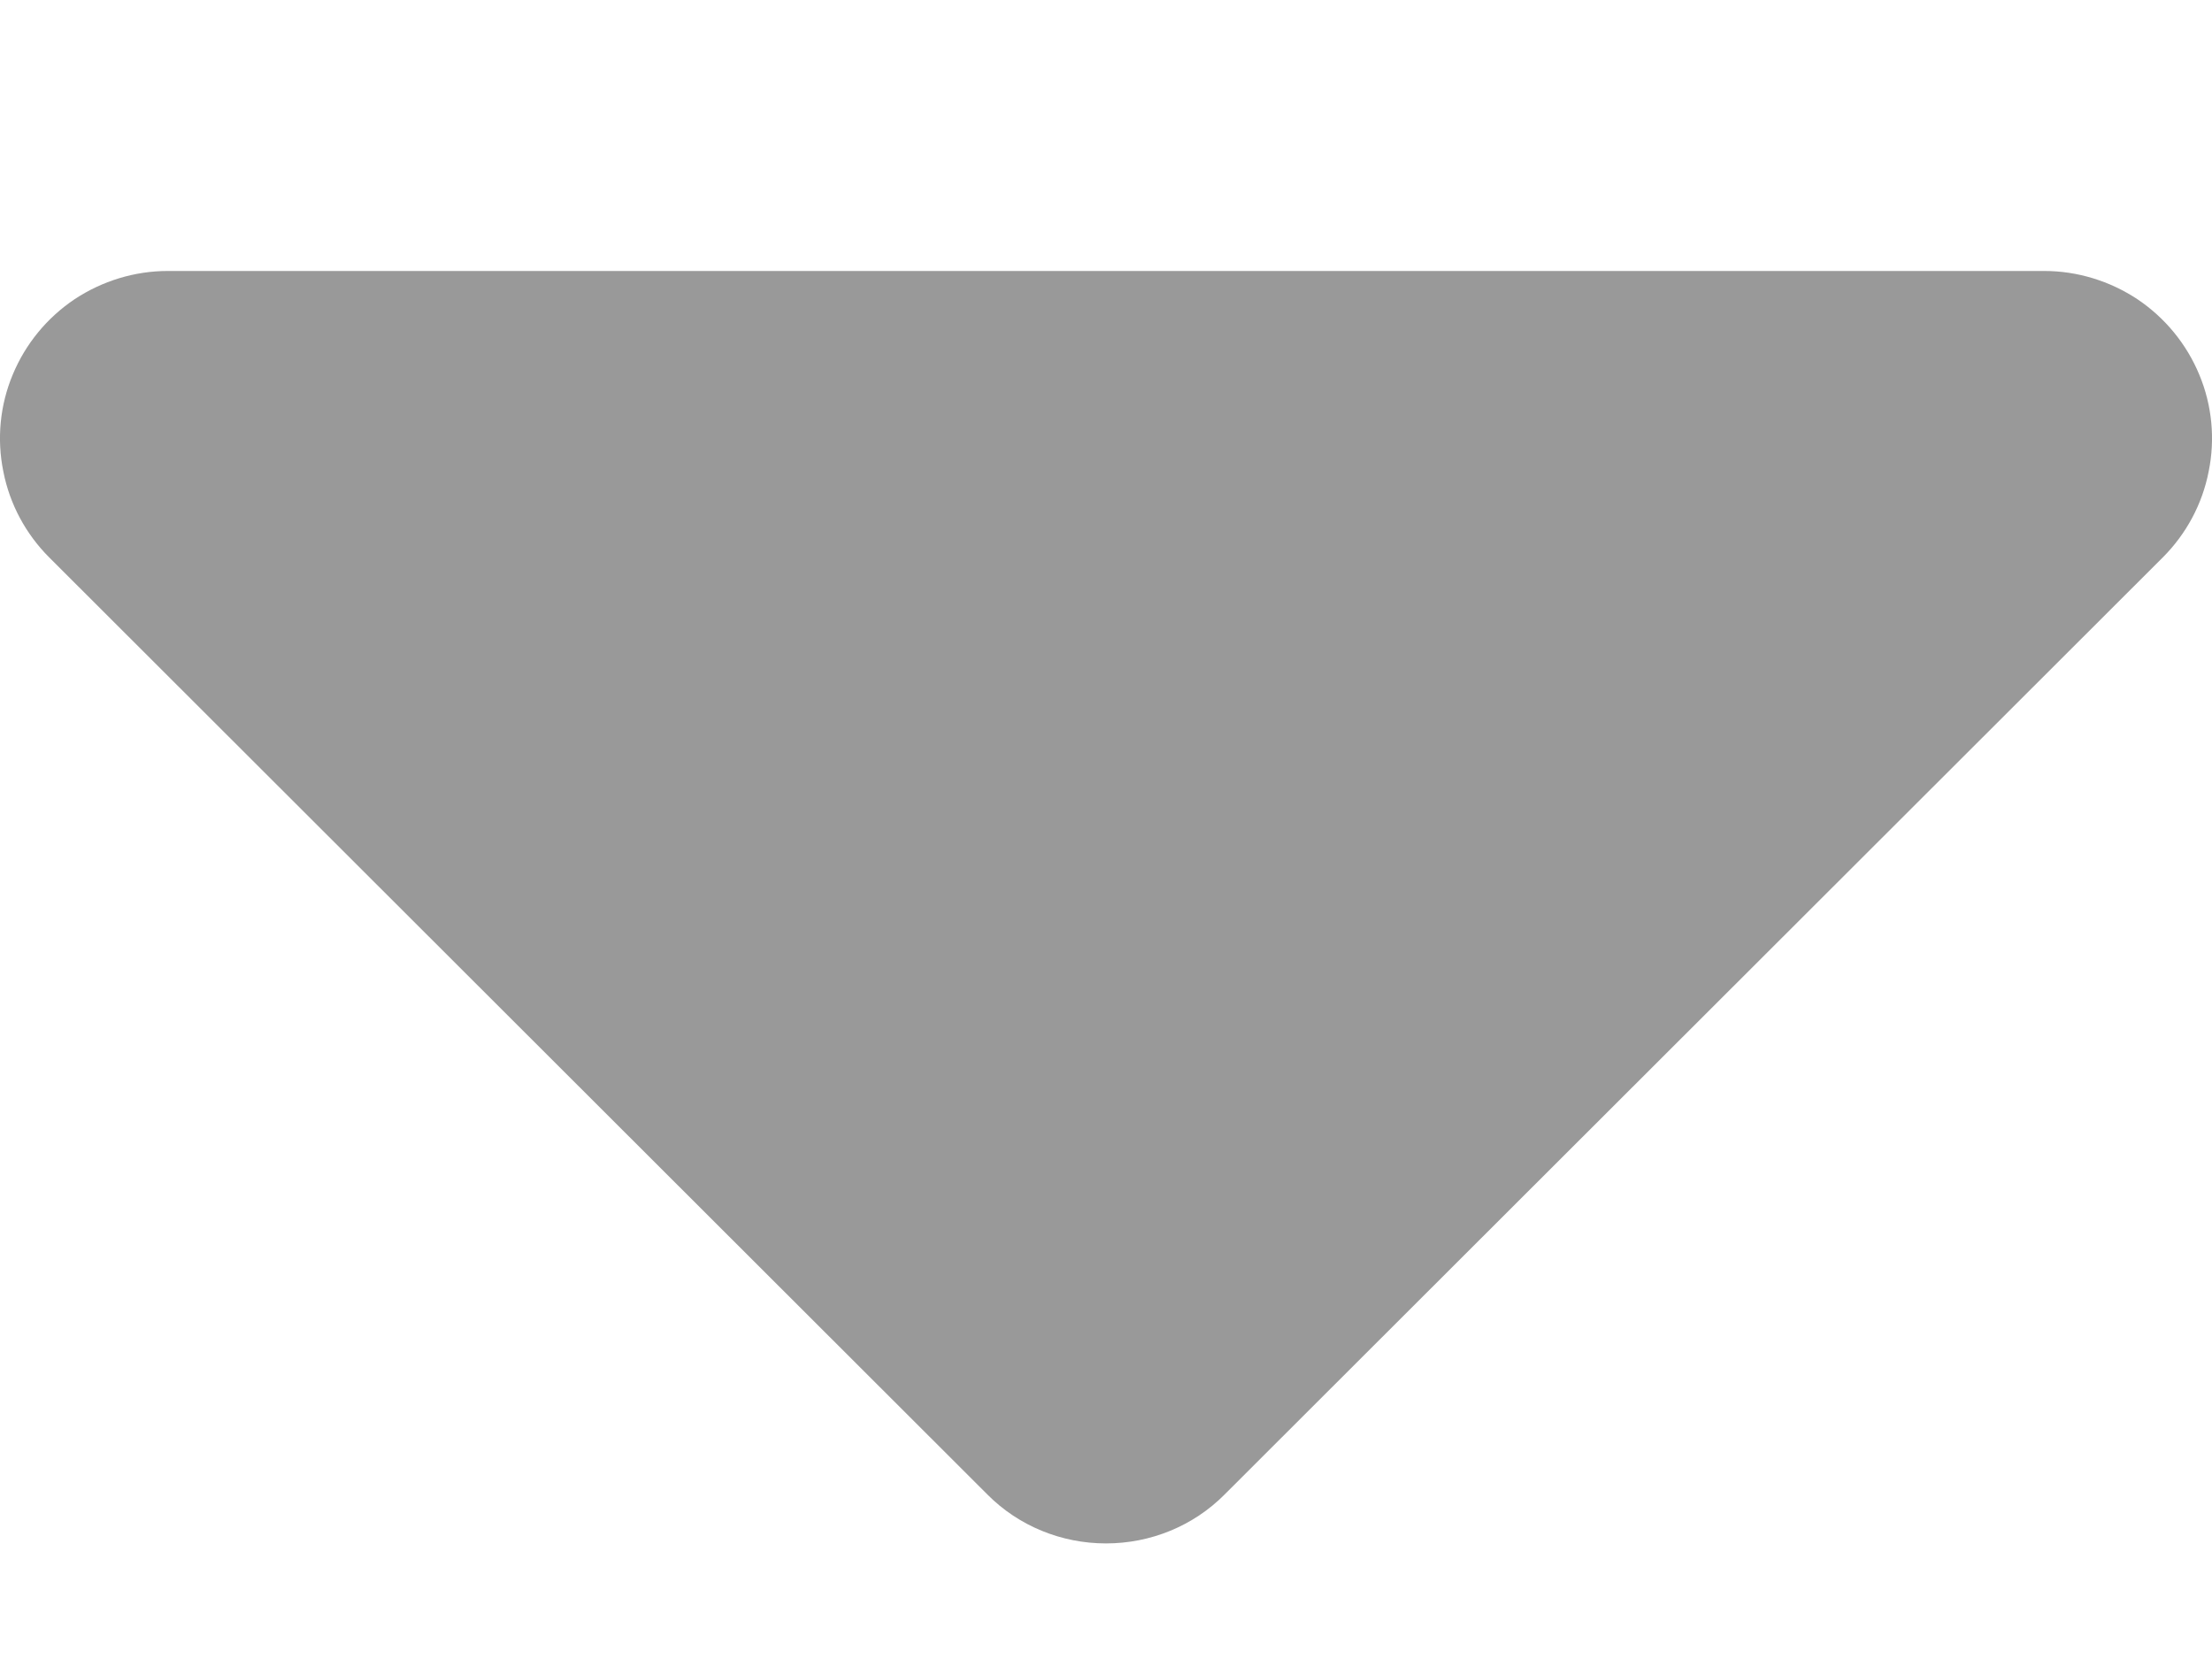 <svg width="8" height="6" viewBox="0 0 8 6" fill="none" xmlns="http://www.w3.org/2000/svg">
<path d="M0.607 0.98H7.393C7.513 0.98 7.63 1.016 7.73 1.082C7.83 1.149 7.908 1.244 7.954 1.355C8 1.465 8.012 1.587 7.988 1.705C7.965 1.823 7.907 1.931 7.822 2.016L4.429 5.405C4.316 5.519 4.161 5.582 4 5.582C3.839 5.582 3.684 5.519 3.571 5.405L0.178 2.016C0.093 1.931 0.035 1.823 0.012 1.705C-0.012 1.587 0 1.465 0.046 1.355C0.092 1.244 0.17 1.149 0.27 1.082C0.37 1.016 0.487 0.98 0.607 0.98Z" fill="#999999"/>
</svg>
